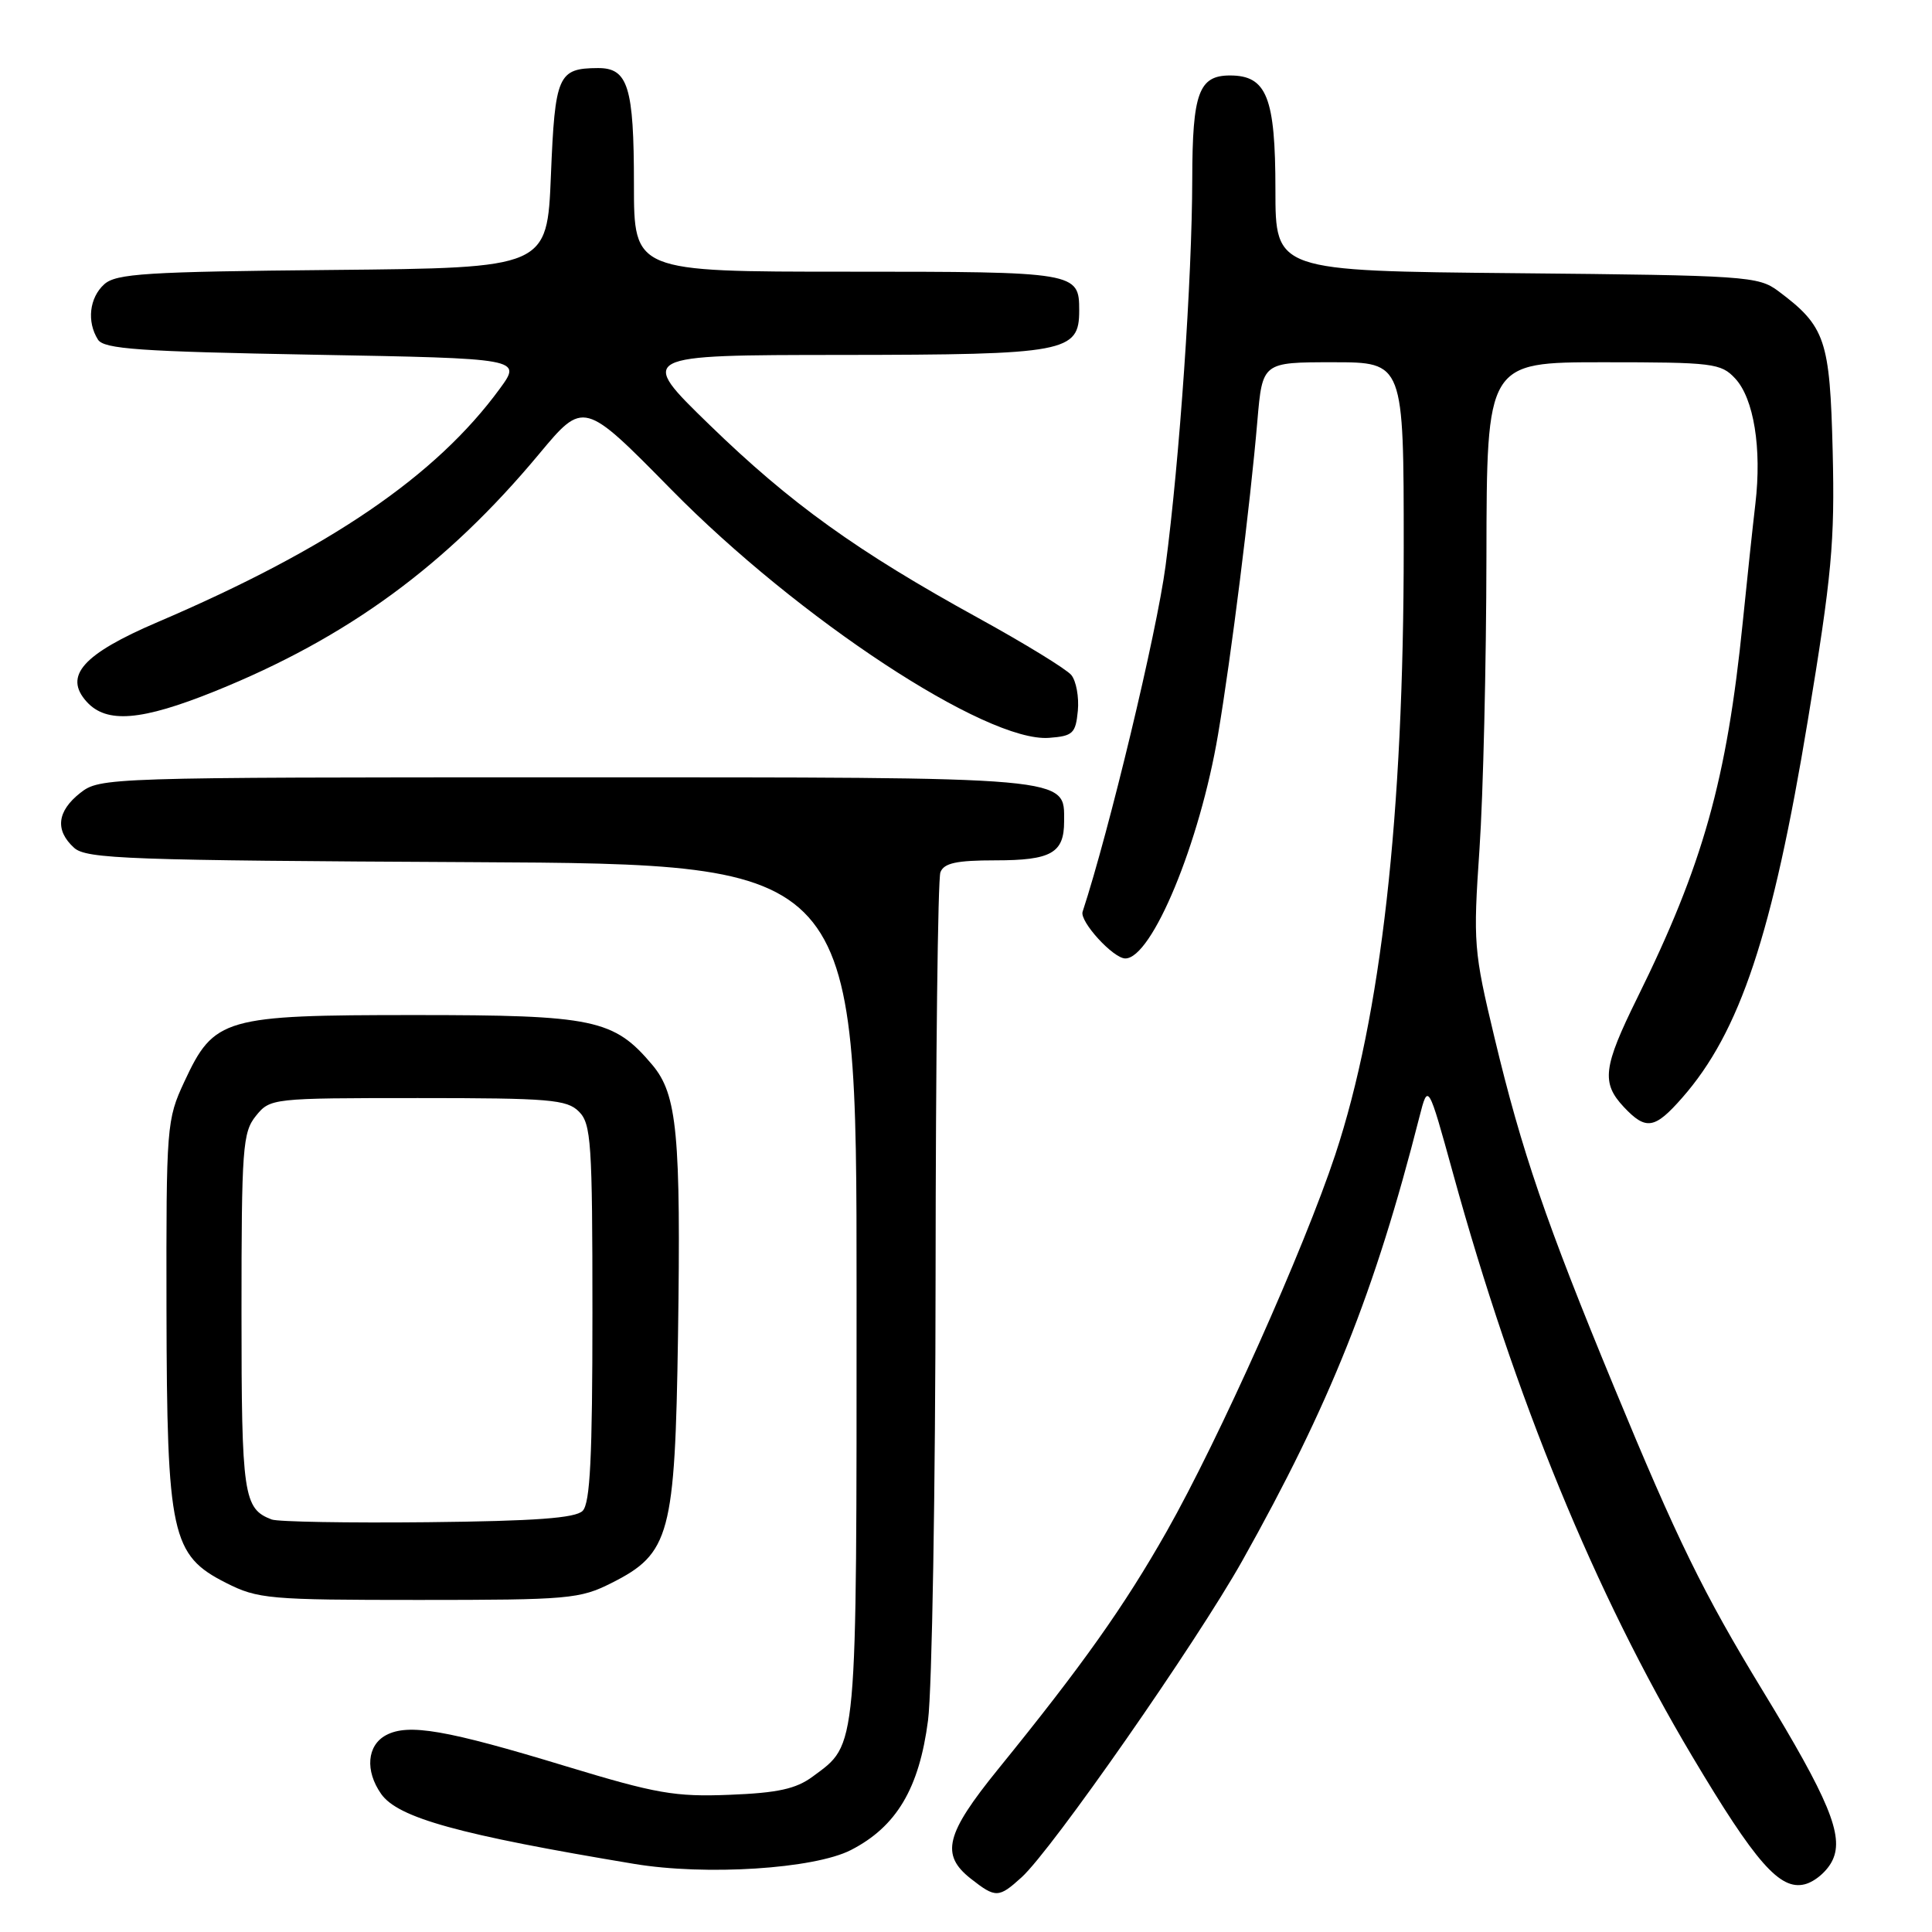 <?xml version="1.0" encoding="UTF-8" standalone="no"?>
<!DOCTYPE svg PUBLIC "-//W3C//DTD SVG 1.1//EN" "http://www.w3.org/Graphics/SVG/1.1/DTD/svg11.dtd" >
<svg xmlns="http://www.w3.org/2000/svg" xmlns:xlink="http://www.w3.org/1999/xlink" version="1.1" viewBox="0 0 256 256">
 <g >
 <path fill="currentColor"
d=" M 135.37 248.75 C 139.40 245.09 158.50 217.69 164.62 206.79 C 176.21 186.13 182.18 171.18 188.08 148.00 C 189.23 143.50 189.23 143.50 192.54 155.50 C 200.73 185.23 211.35 211.10 224.22 232.71 C 232.64 246.85 235.85 250.50 239.13 249.68 C 240.52 249.33 242.20 247.87 242.85 246.42 C 244.32 243.21 242.32 238.39 233.57 224.03 C 225.71 211.13 222.21 203.97 213.87 183.78 C 204.86 161.98 201.63 152.55 198.03 137.50 C 195.27 125.99 195.19 124.97 196.04 112.50 C 196.53 105.35 196.94 87.91 196.96 73.75 C 197.00 48.00 197.00 48.00 212.46 48.00 C 226.99 48.00 228.04 48.13 229.92 50.15 C 232.39 52.80 233.46 59.41 232.60 66.73 C 232.24 69.79 231.49 76.83 230.93 82.39 C 228.81 103.37 225.66 114.59 216.93 132.26 C 212.42 141.41 212.16 143.48 215.17 146.69 C 218.10 149.80 219.25 149.62 222.90 145.46 C 230.56 136.74 234.87 123.78 239.55 95.43 C 242.73 76.19 243.13 71.82 242.84 59.82 C 242.47 44.97 241.89 43.25 235.62 38.56 C 232.99 36.60 231.37 36.49 200.93 36.20 C 169.00 35.90 169.00 35.90 169.00 25.17 C 169.00 12.88 167.85 10.00 162.98 10.00 C 158.85 10.00 158.00 12.33 157.98 23.68 C 157.96 36.92 156.30 60.96 154.44 75.00 C 153.26 83.90 146.96 110.12 143.45 120.81 C 143.03 122.09 147.51 127.00 149.11 127.00 C 152.64 127.00 158.98 111.69 161.40 97.31 C 163.13 87.08 165.66 66.90 166.61 55.75 C 167.28 48.00 167.28 48.00 176.64 48.00 C 186.00 48.00 186.00 48.00 186.00 72.53 C 186.00 108.08 183.01 134.62 176.93 153.00 C 172.79 165.49 161.53 190.67 154.61 202.89 C 148.99 212.81 143.44 220.65 132.25 234.43 C 125.29 243.01 124.60 245.76 128.63 248.93 C 131.93 251.52 132.33 251.51 135.37 248.75 Z  M 112.75 245.14 C 118.79 242.04 121.80 236.98 122.97 227.95 C 123.50 223.85 123.95 197.25 123.97 168.83 C 123.99 140.41 124.27 116.45 124.61 115.58 C 125.08 114.36 126.73 114.00 131.91 114.00 C 139.29 114.00 141.00 113.03 141.00 108.86 C 141.00 102.86 142.62 103.00 74.91 103.00 C 14.06 103.00 13.24 103.03 10.63 105.07 C 7.55 107.50 7.27 110.03 9.82 112.34 C 11.45 113.81 16.93 114.01 62.57 114.24 C 113.50 114.50 113.50 114.50 113.50 171.00 C 113.50 232.72 113.66 230.98 107.68 235.41 C 105.47 237.04 103.06 237.57 96.68 237.82 C 89.44 238.11 86.96 237.67 75.00 234.04 C 59.13 229.21 54.10 228.34 51.15 229.92 C 48.63 231.27 48.35 234.63 50.50 237.70 C 52.73 240.88 60.81 243.11 84.00 246.97 C 93.51 248.56 107.87 247.64 112.75 245.14 Z  M 81.04 209.75 C 88.78 205.85 89.44 203.38 89.84 177.02 C 90.23 150.31 89.74 145.03 86.44 141.11 C 81.34 135.05 78.71 134.50 55.00 134.50 C 29.62 134.50 28.37 134.86 24.43 143.32 C 22.08 148.37 22.02 149.12 22.06 173.50 C 22.12 203.40 22.70 206.08 29.97 209.75 C 34.17 211.87 35.63 212.00 55.50 212.00 C 75.37 212.00 76.83 211.87 81.04 209.75 Z  M 142.82 94.18 C 142.99 92.36 142.60 90.23 141.95 89.44 C 141.30 88.66 135.76 85.26 129.63 81.89 C 113.54 73.04 104.75 66.72 94.00 56.28 C 84.50 47.05 84.50 47.05 111.53 47.03 C 141.31 47.00 143.00 46.68 143.00 41.14 C 143.00 36.05 142.67 36.00 112.30 36.00 C 84.00 36.00 84.00 36.00 84.00 24.43 C 84.00 11.49 83.22 8.99 79.21 9.02 C 73.94 9.05 73.54 9.96 73.00 23.21 C 72.50 35.50 72.50 35.50 44.06 35.77 C 19.36 36.00 15.38 36.25 13.81 37.67 C 11.84 39.45 11.48 42.63 12.98 45.00 C 13.77 46.25 18.46 46.58 41.54 47.00 C 69.15 47.50 69.15 47.50 66.23 51.50 C 57.78 63.06 43.70 72.67 20.89 82.43 C 10.96 86.68 8.39 89.57 11.49 92.99 C 14.13 95.90 18.73 95.52 28.46 91.60 C 46.03 84.51 59.13 74.93 71.43 60.16 C 77.34 53.07 77.34 53.07 88.92 64.84 C 105.81 82.02 130.72 98.39 139.00 97.77 C 142.17 97.53 142.53 97.19 142.82 94.18 Z  M 36.00 201.34 C 32.26 199.92 32.00 198.16 32.00 173.92 C 32.00 152.08 32.15 150.04 33.91 147.86 C 35.80 145.53 36.03 145.50 55.38 145.50 C 72.81 145.50 75.12 145.69 76.71 147.29 C 78.33 148.90 78.50 151.40 78.50 173.99 C 78.50 193.07 78.20 199.20 77.20 200.20 C 76.24 201.16 70.90 201.55 56.70 201.70 C 46.14 201.81 36.83 201.65 36.00 201.34 Z "/>
</g>
</svg>